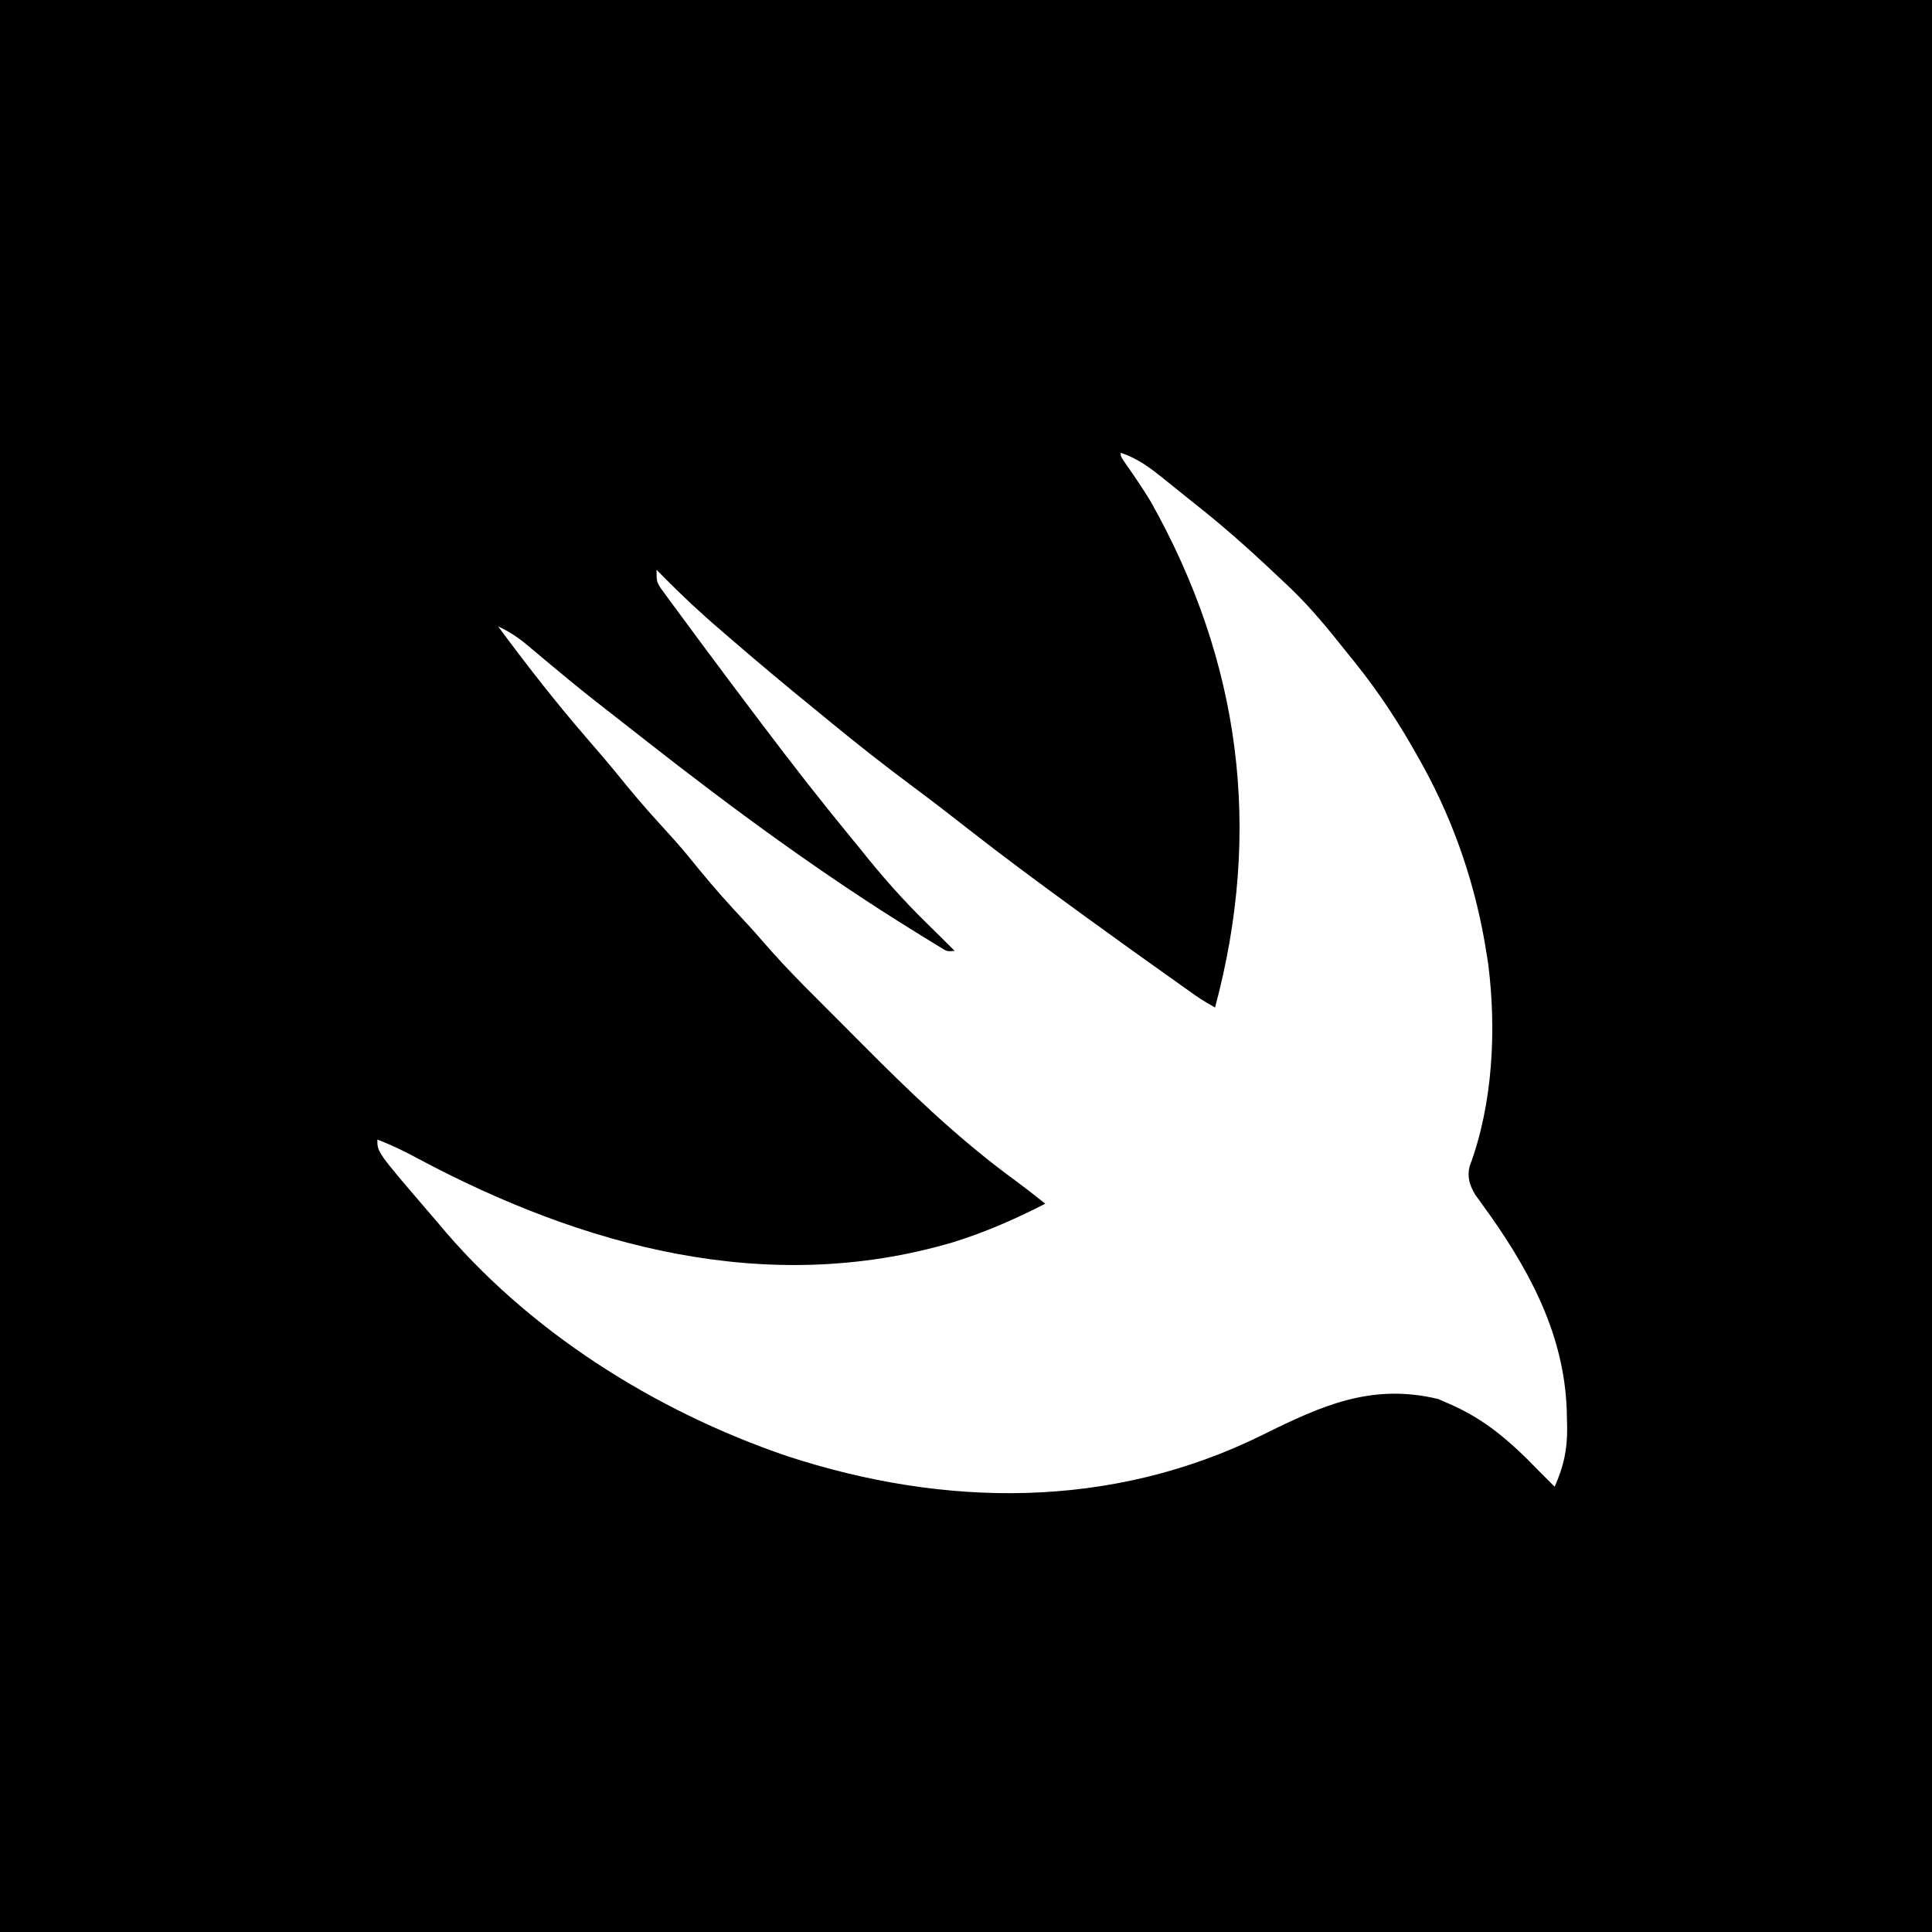 <?xml version="1.0" encoding="UTF-8"?>
<svg version="1.1" xmlns="http://www.w3.org/2000/svg" width="512" height="512">
<rect width="100%" height="100%" fill="#808080" stroke="none"/>
<path d="M0 0 C168.96 0 337.92 0 512 0 C512 168.96 512 337.92 512 512 C343.04 512 174.08 512 0 512 C0 343.04 0 174.08 0 0 Z " fill="#000000" transform="translate(0,0)"/>
<path d="M0 0 C4.56 1.494 7.947 4.079 11.625 7.062 C12.241 7.556 12.857 8.049 13.492 8.557 C14.744 9.561 15.995 10.569 17.243 11.579 C18.789 12.829 20.345 14.068 21.902 15.305 C29.254 21.199 36.166 27.521 43 34 C43.754 34.712 44.508 35.423 45.285 36.156 C50.673 41.384 55.347 47.118 60 53 C60.817 54.012 61.635 55.024 62.477 56.066 C68.767 63.945 74.109 72.188 79 81 C79.348 81.622 79.696 82.244 80.055 82.885 C88.634 98.443 94.317 115.44 97 133 C97.13 133.828 97.26 134.655 97.395 135.508 C99.604 152.89 98.644 172.615 92.453 189.125 C91.756 192.011 92.502 194.158 93.996 196.685 C94.401 197.239 94.806 197.793 95.223 198.363 C95.675 198.995 96.127 199.627 96.593 200.278 C97.078 200.949 97.563 201.621 98.062 202.312 C109.468 218.567 118.131 235.565 118.25 255.812 C118.281 257.109 118.281 257.109 118.312 258.432 C118.348 264.318 117.379 268.61 115 274 C110 269 110 269 107.688 266.625 C101.24 260.327 95.332 255.613 87 252 C86.051 251.588 85.103 251.175 84.125 250.75 C66.389 246.493 53.19 252.539 37.57 260.273 C-2.424 280.047 -46.528 279.596 -88.469 265.864 C-123.523 253.9 -157.207 232.723 -181 204 C-181.896 202.953 -182.793 201.908 -183.691 200.863 C-197 185.354 -197 185.354 -197 182 C-193.284 183.409 -189.839 185.087 -186.344 186.977 C-142.561 210.365 -93.709 223.703 -44.562 209.25 C-36.001 206.609 -27.965 203.079 -20 199 C-23.414 196.235 -26.893 193.595 -30.438 191 C-44.135 180.693 -56.269 169.025 -68.334 156.872 C-70.952 154.235 -73.578 151.607 -76.205 148.98 C-77.896 147.284 -79.587 145.588 -81.277 143.891 C-82.05 143.116 -82.823 142.342 -83.62 141.545 C-87.734 137.395 -91.697 133.165 -95.505 128.732 C-97.73 126.155 -100.054 123.679 -102.375 121.188 C-106.7 116.512 -110.76 111.677 -114.754 106.715 C-117.088 103.893 -119.52 101.194 -122 98.5 C-126.04 94.106 -129.847 89.582 -133.594 84.938 C-136.298 81.636 -139.081 78.412 -141.875 75.188 C-149.995 65.782 -157.609 55.987 -165 46 C-162.122 47.331 -159.808 48.833 -157.383 50.871 C-156.701 51.44 -156.019 52.008 -155.317 52.594 C-154.593 53.202 -153.87 53.811 -153.125 54.438 C-151.586 55.719 -150.045 56.999 -148.504 58.277 C-147.358 59.228 -147.358 59.228 -146.188 60.199 C-141.485 64.07 -136.679 67.807 -131.869 71.544 C-129.841 73.124 -127.819 74.712 -125.797 76.301 C-102.823 94.316 -79.231 111.66 -54.375 127 C-53.58 127.494 -52.784 127.988 -51.965 128.496 C-51.221 128.951 -50.477 129.406 -49.711 129.875 C-49.044 130.285 -48.376 130.695 -47.689 131.117 C-46.022 132.154 -46.022 132.154 -44 132 C-46.51 129.481 -49.029 126.972 -51.578 124.492 C-57.873 118.327 -63.514 111.906 -69 105 C-69.995 103.781 -70.993 102.564 -71.992 101.348 C-79.887 91.732 -87.506 81.93 -95 72 C-95.601 71.205 -96.202 70.411 -96.821 69.592 C-101.24 63.747 -105.63 57.882 -110 52 C-110.637 51.145 -111.273 50.29 -111.929 49.409 C-113.774 46.925 -115.608 44.433 -117.438 41.938 C-118 41.182 -118.562 40.426 -119.141 39.647 C-119.65 38.947 -120.159 38.248 -120.684 37.527 C-121.133 36.916 -121.582 36.305 -122.045 35.676 C-123 34 -123 34 -123 31 C-122.443 31.568 -121.886 32.137 -121.312 32.723 C-116.379 37.714 -111.339 42.45 -106 47 C-104.924 47.928 -103.849 48.856 -102.773 49.785 C-95.604 55.969 -88.354 62.036 -81 68 C-79.774 69.007 -78.549 70.015 -77.324 71.023 C-70.051 76.996 -62.693 82.806 -55.135 88.414 C-50.093 92.16 -45.131 96 -40.188 99.875 C-30.932 107.111 -21.5 114.089 -12 121 C-11.237 121.556 -10.473 122.111 -9.687 122.684 C-1.33 128.76 7.067 134.78 15.5 140.75 C16.225 141.264 16.949 141.778 17.696 142.307 C21.232 144.841 21.232 144.841 25 147 C37.591 100.086 31.852 55.458 8 13 C5.928 9.582 3.708 6.283 1.398 3.02 C0 1 0 1 0 0 Z " fill="#FFFFFF" transform="translate(297,120)"/>
</svg>
